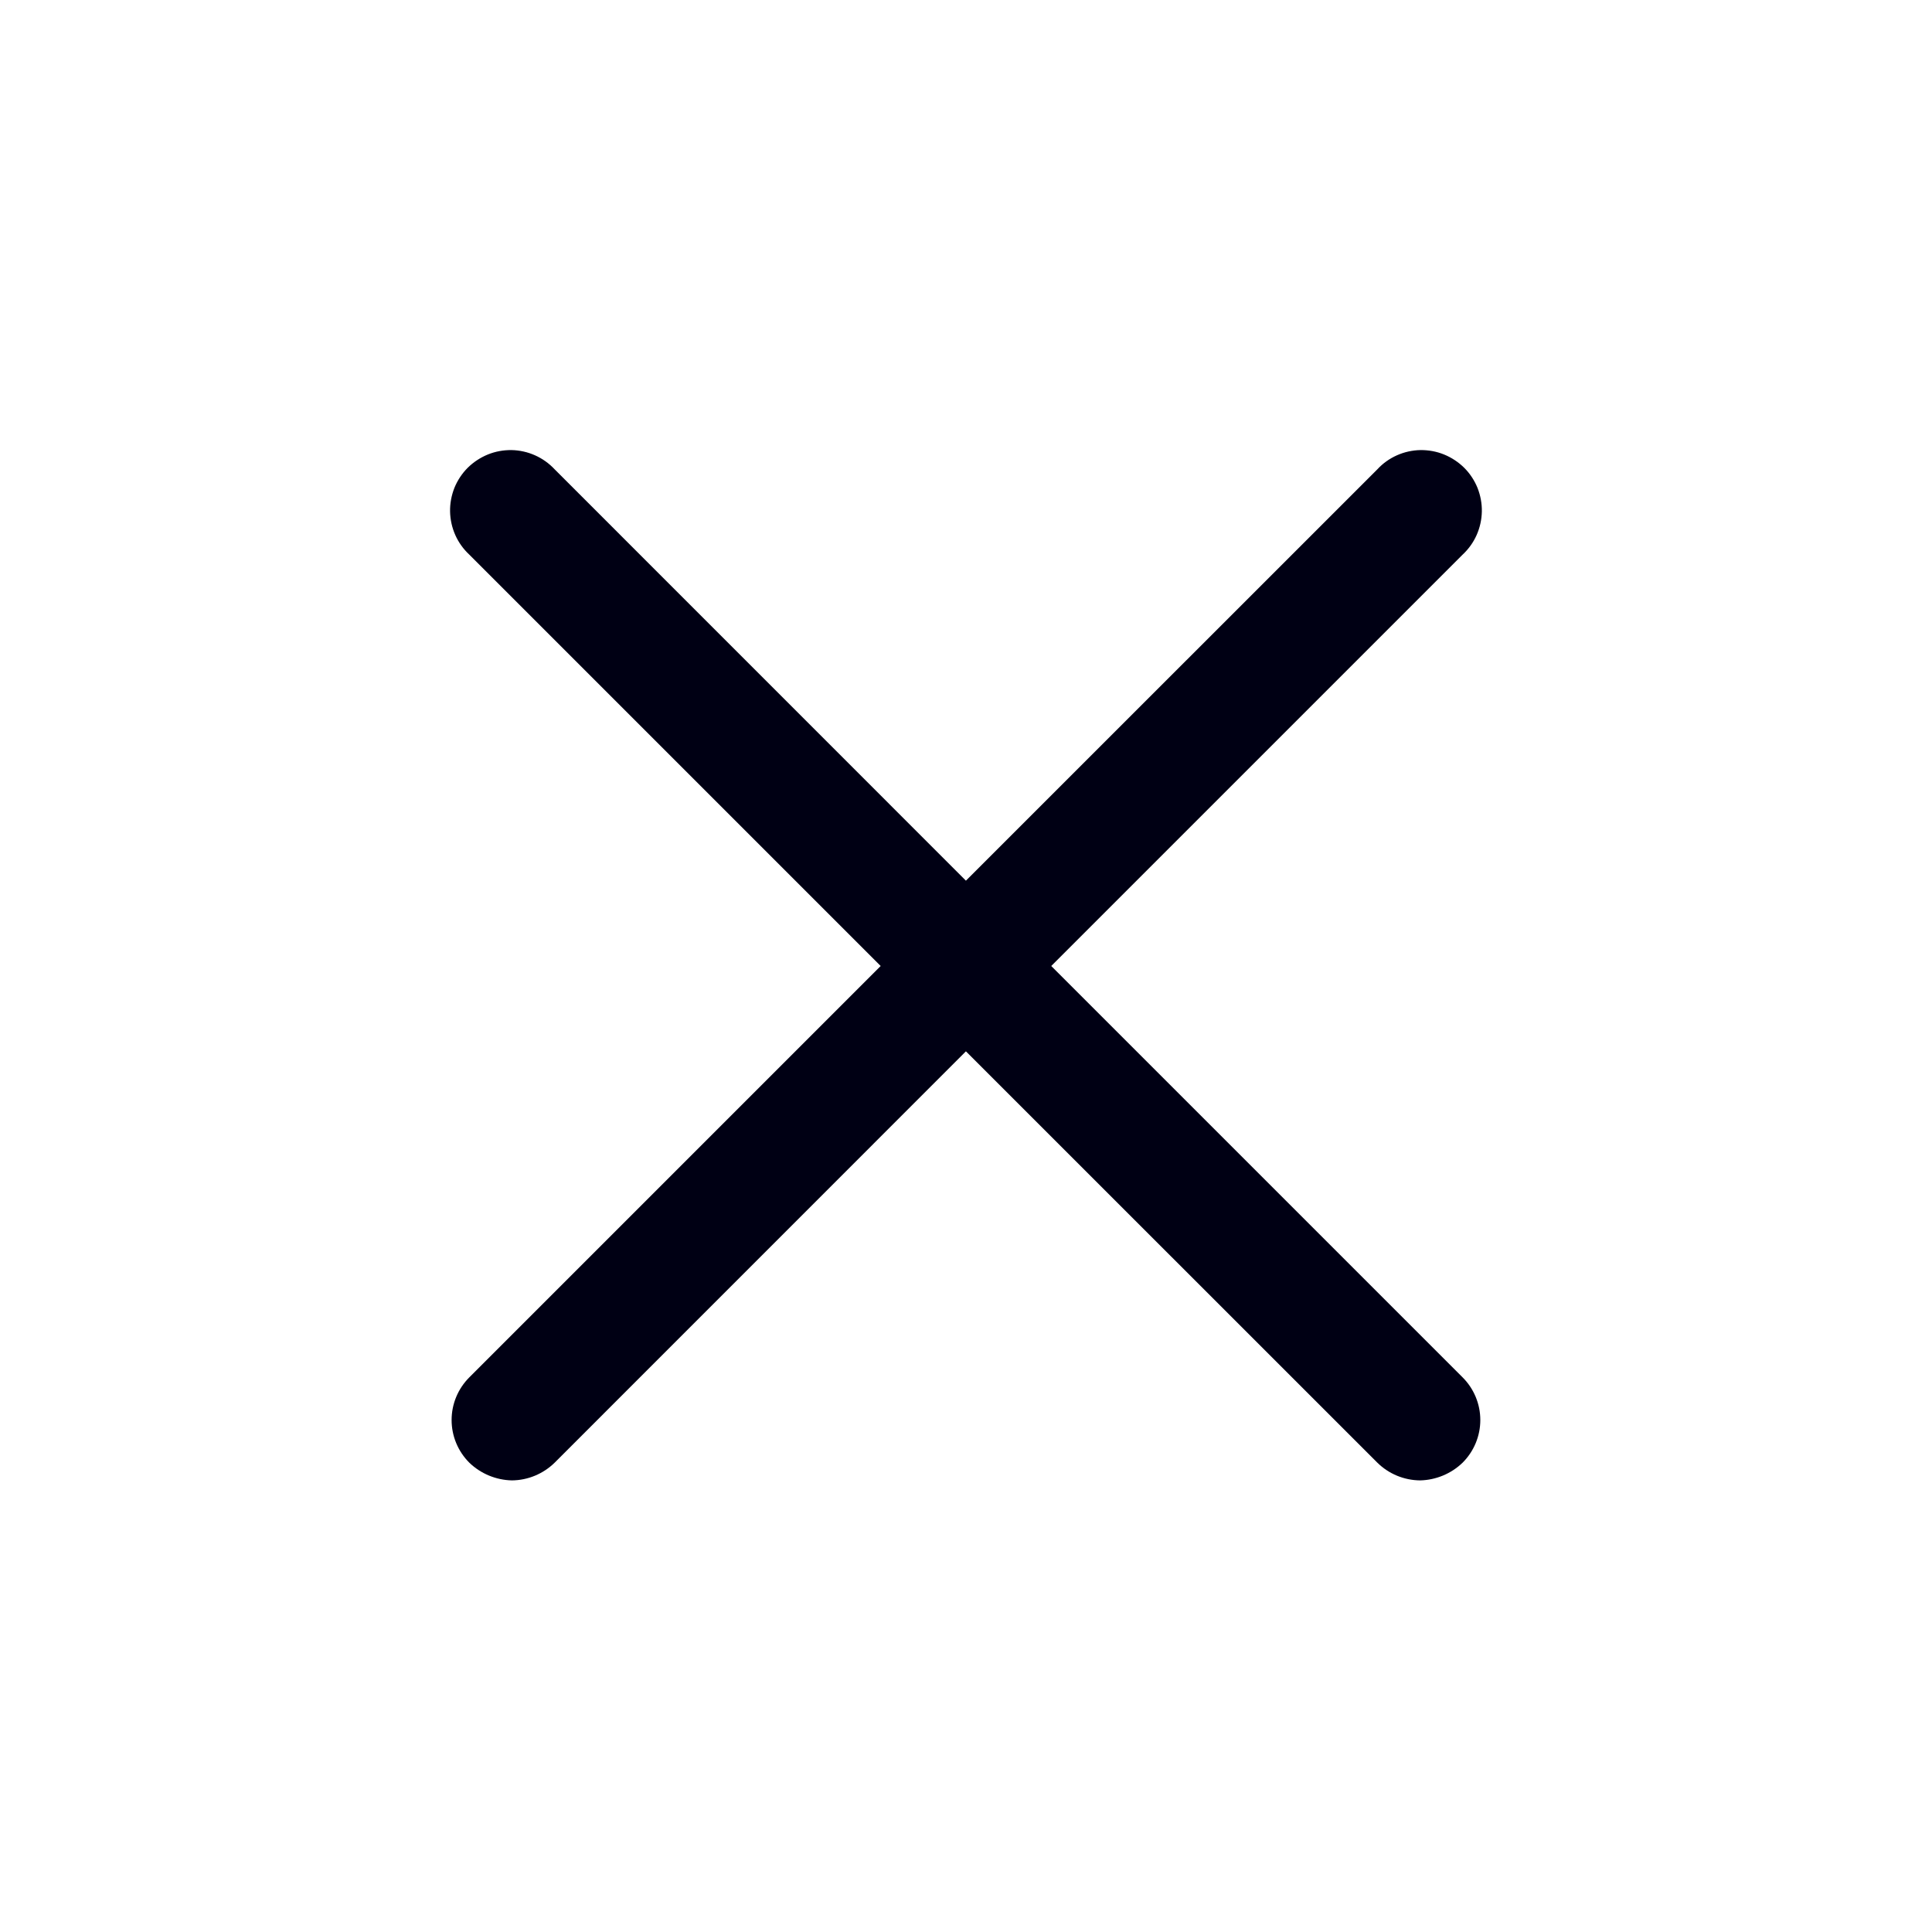 <svg width="24" height="24" viewBox="0 0 24 24" fill="none" xmlns="http://www.w3.org/2000/svg">
<path d="M17.11 18.17C17.251 18.309 17.441 18.388 17.64 18.39C17.837 18.386 18.027 18.307 18.169 18.17C18.31 18.029 18.389 17.839 18.389 17.64C18.389 17.441 18.31 17.251 18.169 17.11L13.059 12L18.169 6.89C18.243 6.821 18.302 6.739 18.343 6.647C18.384 6.555 18.406 6.455 18.408 6.355C18.41 6.254 18.391 6.154 18.354 6.06C18.316 5.967 18.26 5.882 18.189 5.811C18.117 5.74 18.032 5.684 17.939 5.646C17.846 5.608 17.746 5.59 17.645 5.591C17.544 5.593 17.445 5.615 17.353 5.656C17.261 5.697 17.178 5.756 17.11 5.83L11.999 10.94L6.89 5.83C6.821 5.756 6.738 5.697 6.646 5.656C6.554 5.615 6.455 5.593 6.354 5.591C6.253 5.59 6.153 5.608 6.06 5.646C5.967 5.684 5.882 5.74 5.81 5.811C5.739 5.882 5.683 5.967 5.645 6.06C5.608 6.154 5.589 6.254 5.591 6.355C5.593 6.455 5.615 6.555 5.656 6.647C5.697 6.739 5.756 6.821 5.83 6.89L10.94 12L5.83 17.11C5.689 17.251 5.61 17.441 5.61 17.64C5.61 17.839 5.689 18.029 5.83 18.17C5.972 18.307 6.162 18.386 6.36 18.39C6.558 18.388 6.748 18.309 6.89 18.17L11.999 13.06L17.11 18.17Z" fill="#000014"/>
</svg>
